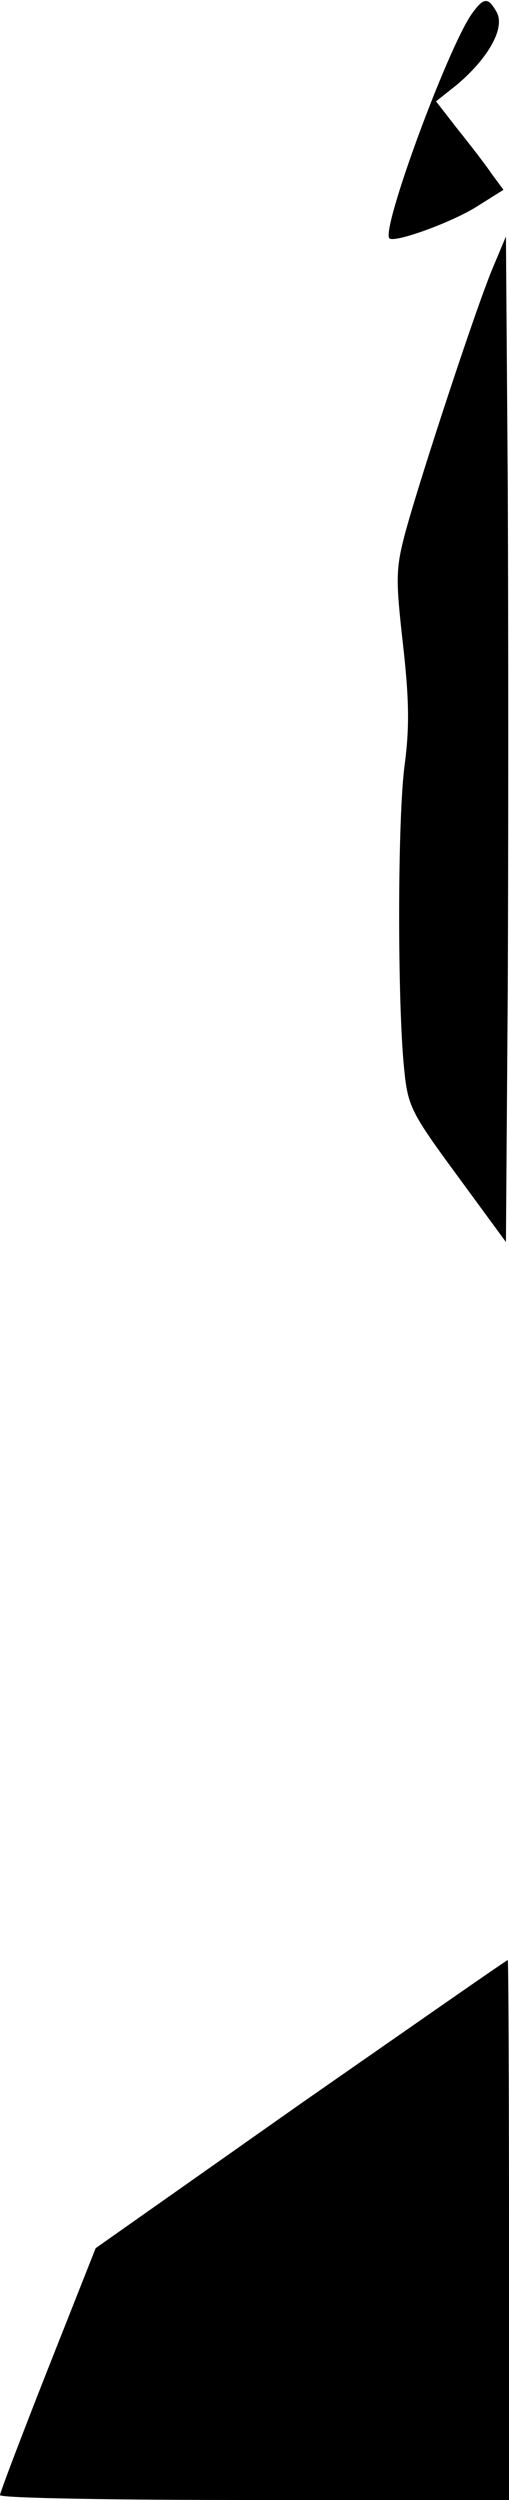 <?xml version="1.0" standalone="no"?>
<!DOCTYPE svg PUBLIC "-//W3C//DTD SVG 20010904//EN"
 "http://www.w3.org/TR/2001/REC-SVG-20010904/DTD/svg10.dtd">
<svg version="1.0" xmlns="http://www.w3.org/2000/svg"
 width="83pt" height="407pt" viewBox="0 0 83 407"
 preserveAspectRatio="xMidYMid meet">
<g transform="translate(0,407) scale(0.1,-0.1)"
fill="#000000" stroke="none">
<path fill="#000000" stroke="none" d="M769 4047 c-40 -58 -148 -351 -134
-365 8 -8 102 26 143 52 l43 27 -20 27 c-10 15 -35 47 -55 72 l-35 45 34 27
c51 43 79 92 65 118 -14 25 -21 25 -41 -3z"/>
<path fill="#000000" stroke="none" d="M804 3635 c-26 -61 -116 -334 -142
-428 -17 -63 -17 -78 -5 -185 10 -88 11 -135 3 -196 -12 -87 -12 -389 -1 -496
6 -61 11 -71 86 -173 l80 -109 3 412 c1 226 1 595 0 818 l-3 407 -21 -50z"/>
<path fill="#000000" stroke="none" d="M490 645 l-334 -235 -78 -197 c-43
-109 -78 -201 -78 -205 0 -5 187 -8 415 -8 l415 0 0 440 c0 242 -1 440 -2 439
-2 0 -154 -106 -338 -234z"/>
</g>
</svg>

